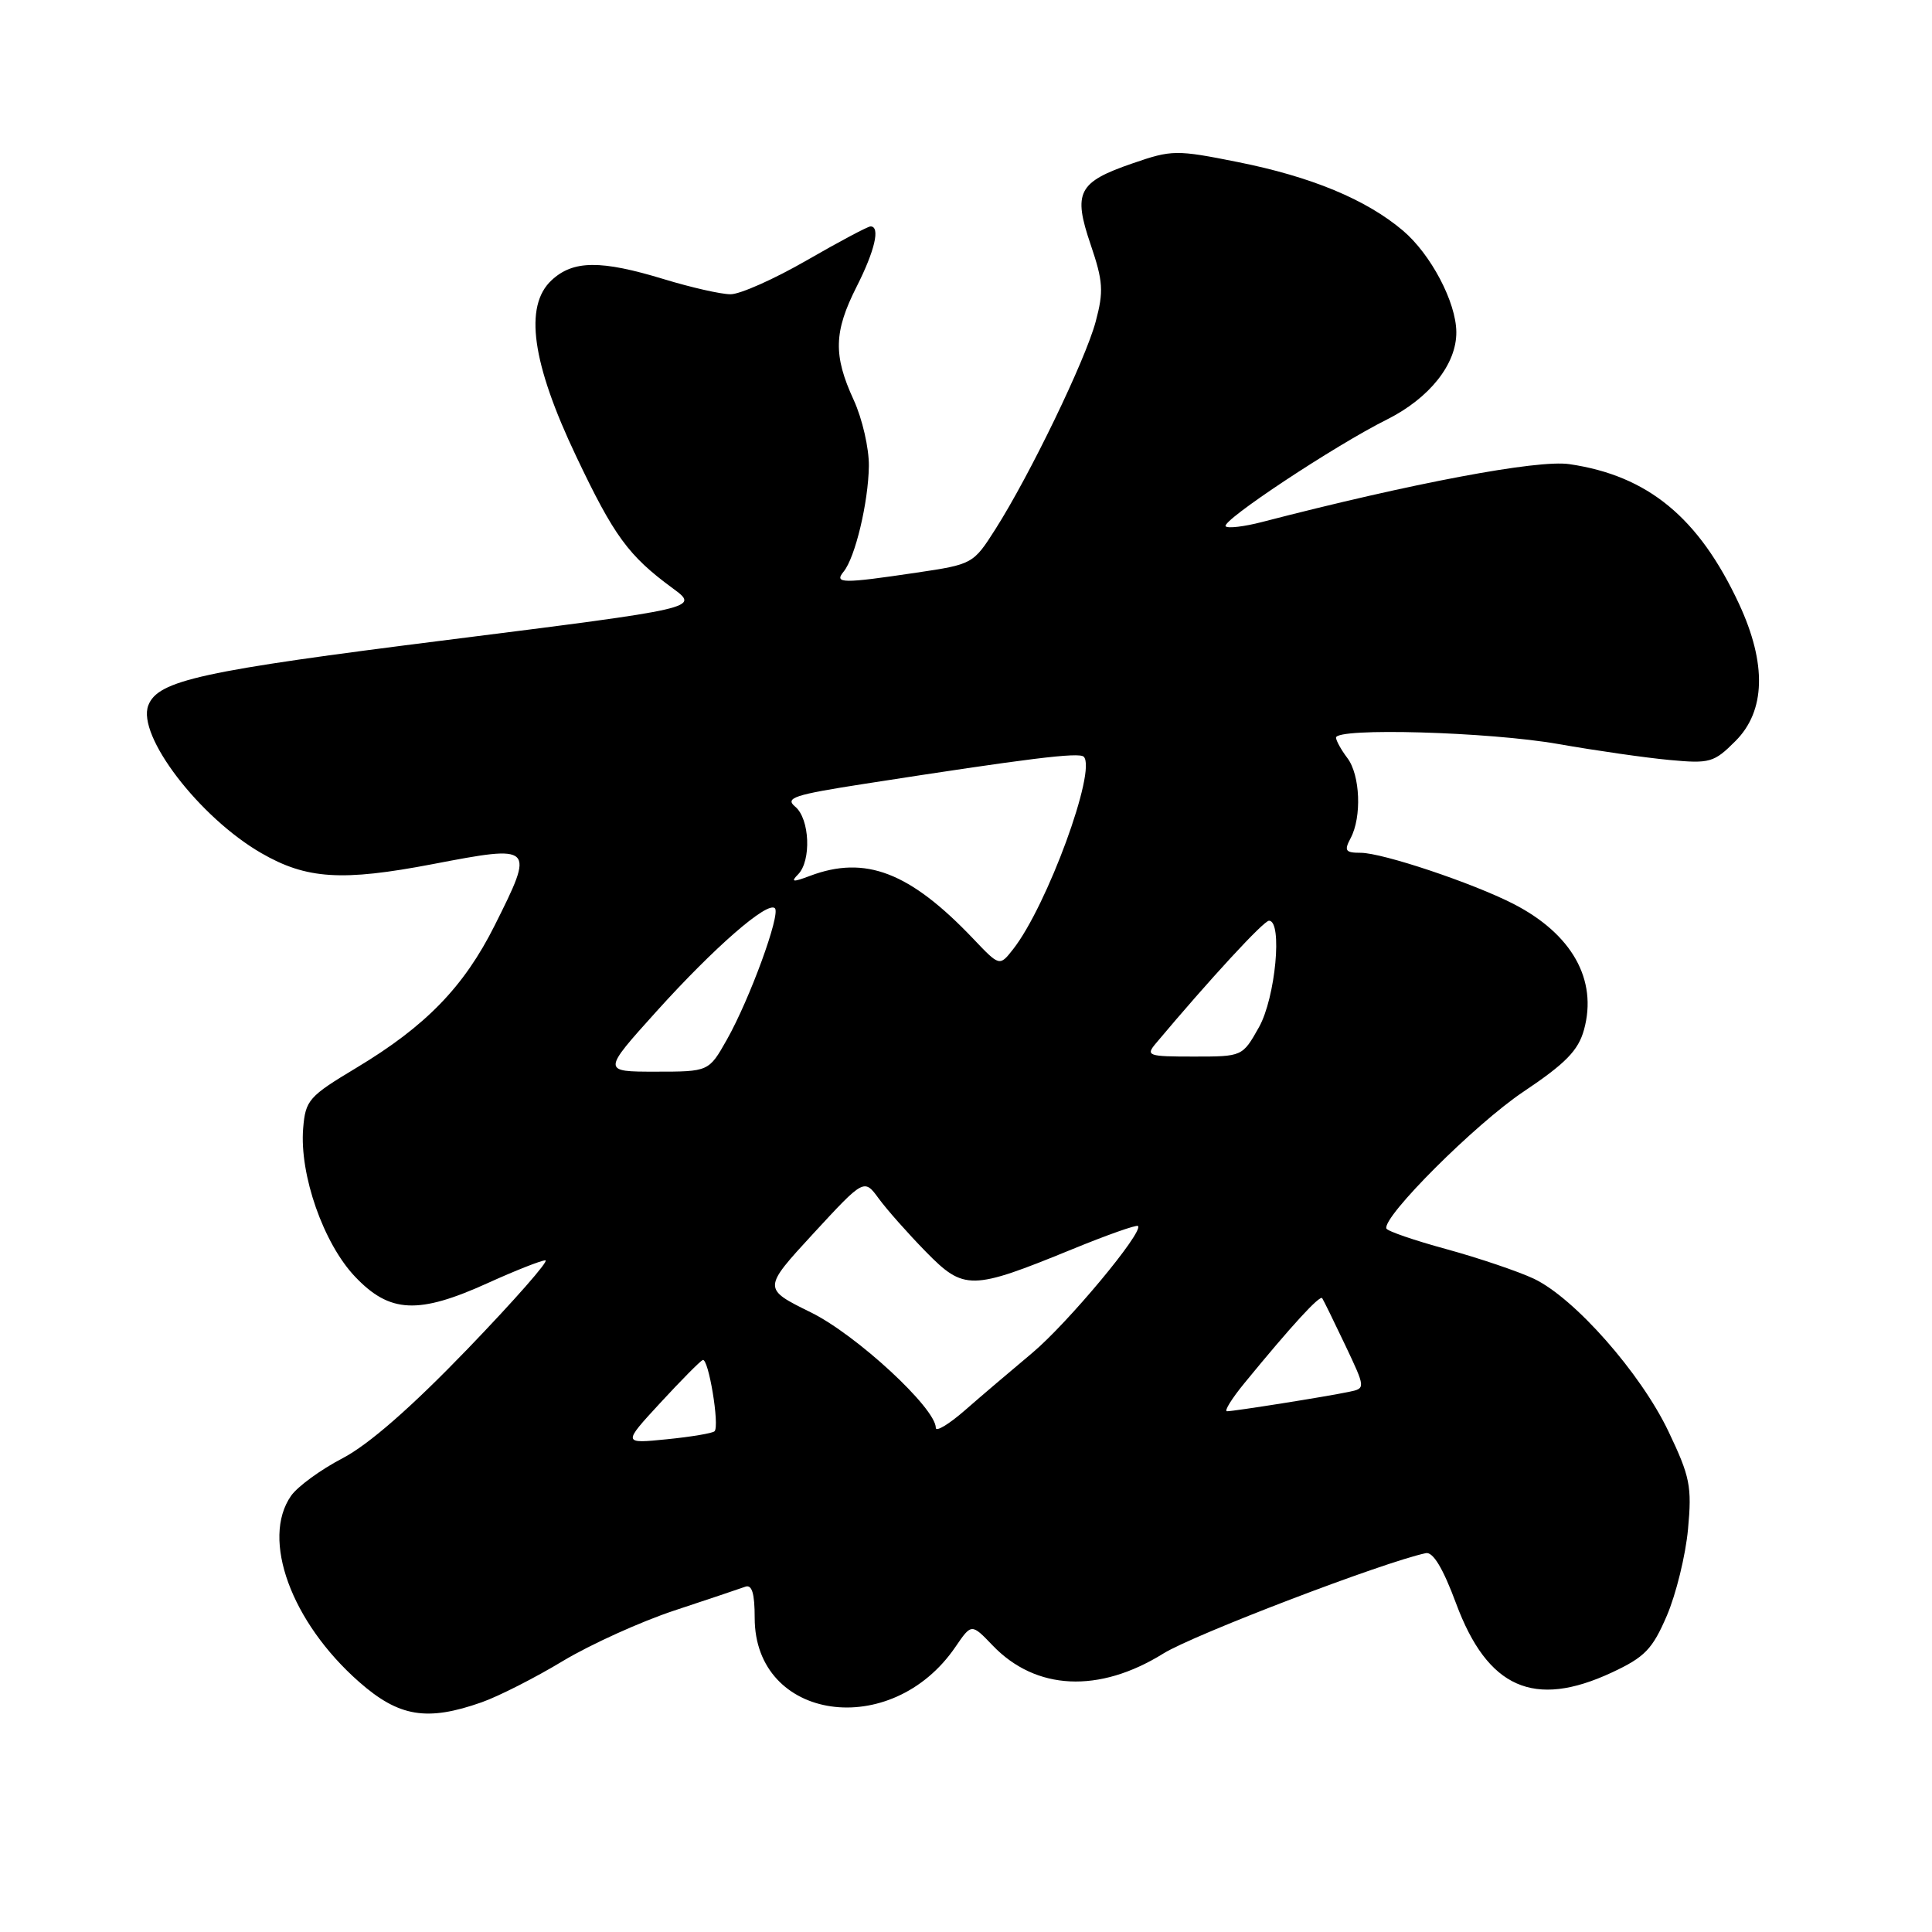 <?xml version="1.0" encoding="UTF-8" standalone="no"?>
<!DOCTYPE svg PUBLIC "-//W3C//DTD SVG 1.1//EN" "http://www.w3.org/Graphics/SVG/1.1/DTD/svg11.dtd" >
<svg xmlns="http://www.w3.org/2000/svg" xmlns:xlink="http://www.w3.org/1999/xlink" version="1.1" viewBox="0 0 256 256">
 <g >
 <path fill="currentColor"
d=" M 63.83 225.56 C 66.07 224.77 70.91 222.31 74.57 220.10 C 78.23 217.90 84.89 214.88 89.36 213.40 C 93.84 211.92 98.06 210.50 98.75 210.25 C 99.64 209.92 100.00 211.13 100.00 214.38 C 100.00 228.07 118.12 230.68 126.61 218.21 C 128.73 215.11 128.73 215.11 131.53 218.03 C 137.25 224.00 145.62 224.40 154.15 219.10 C 158.15 216.61 183.28 207.00 188.93 205.80 C 189.88 205.60 191.21 207.80 192.94 212.47 C 197.11 223.69 203.26 226.42 213.57 221.62 C 217.94 219.58 218.95 218.54 220.86 214.10 C 222.08 211.26 223.35 206.10 223.67 202.63 C 224.20 196.95 223.94 195.67 221.08 189.67 C 217.39 181.93 208.63 172.00 203.25 169.44 C 201.19 168.47 195.99 166.71 191.70 165.53 C 187.40 164.36 183.80 163.12 183.70 162.78 C 183.20 161.20 195.48 148.94 201.83 144.68 C 207.46 140.91 209.13 139.20 209.89 136.44 C 211.71 129.83 208.30 123.75 200.52 119.76 C 195.10 116.99 183.18 113.00 180.29 113.00 C 178.27 113.00 178.08 112.72 178.96 111.07 C 180.46 108.27 180.24 102.69 178.53 100.44 C 177.72 99.37 177.05 98.16 177.03 97.75 C 176.97 96.39 197.31 96.97 206.50 98.59 C 211.45 99.46 218.07 100.41 221.21 100.70 C 226.56 101.20 227.11 101.05 229.96 98.19 C 233.95 94.21 234.11 87.94 230.44 80.04 C 225.11 68.58 218.36 63.02 207.94 61.50 C 203.74 60.88 187.08 64.02 167.22 69.17 C 164.87 69.78 162.70 70.04 162.41 69.74 C 161.73 69.06 176.82 59.06 183.79 55.58 C 189.43 52.75 193.01 48.24 192.97 44.00 C 192.95 40.05 189.59 33.68 185.89 30.55 C 181.02 26.43 173.74 23.41 164.00 21.47 C 155.86 19.84 155.27 19.85 150.09 21.64 C 142.84 24.13 142.15 25.46 144.52 32.42 C 146.17 37.28 146.26 38.60 145.18 42.63 C 143.81 47.74 136.47 62.93 131.89 70.13 C 128.97 74.72 128.87 74.78 121.43 75.88 C 111.61 77.34 110.49 77.33 111.78 75.75 C 113.32 73.88 115.06 66.57 115.13 61.76 C 115.16 59.42 114.26 55.48 113.12 53.00 C 110.40 47.09 110.48 43.97 113.50 38.00 C 115.93 33.20 116.67 30.00 115.35 30.00 C 114.99 30.00 111.19 32.02 106.89 34.50 C 102.60 36.97 98.06 39.00 96.80 38.99 C 95.53 38.99 91.58 38.09 88.00 37.00 C 79.61 34.44 75.94 34.47 73.08 37.14 C 69.41 40.56 70.47 48.11 76.36 60.49 C 81.36 71.02 83.26 73.63 89.11 77.93 C 92.72 80.58 92.72 80.58 59.32 84.79 C 26.63 88.90 20.92 90.15 19.65 93.47 C 18.12 97.46 26.41 108.30 34.62 113.04 C 40.61 116.50 45.31 116.80 57.34 114.50 C 70.80 111.92 70.87 111.99 65.55 122.62 C 61.47 130.76 56.43 135.96 47.24 141.48 C 40.91 145.28 40.48 145.76 40.17 149.51 C 39.67 155.65 42.86 164.77 47.06 169.18 C 51.65 174.01 55.43 174.19 64.66 170.00 C 68.30 168.35 71.72 167.00 72.27 167.00 C 72.82 167.00 68.17 172.29 61.95 178.75 C 54.49 186.49 48.84 191.43 45.38 193.23 C 42.50 194.73 39.43 196.97 38.57 198.20 C 34.56 203.93 38.59 214.95 47.58 222.86 C 52.86 227.51 56.57 228.12 63.83 225.56 Z  M 87.48 185.90 C 90.22 182.93 92.75 180.37 93.11 180.21 C 93.87 179.86 95.38 188.96 94.68 189.65 C 94.42 189.91 91.58 190.39 88.36 190.71 C 82.50 191.30 82.50 191.30 87.48 185.90 Z  M 124.00 189.20 C 124.00 186.59 113.49 176.88 107.45 173.90 C 101.05 170.75 101.05 170.75 107.77 163.45 C 114.50 156.16 114.50 156.16 116.45 158.83 C 117.53 160.30 120.33 163.46 122.68 165.86 C 127.74 171.02 128.70 171.00 142.05 165.54 C 146.66 163.65 150.59 162.26 150.79 162.45 C 151.56 163.23 141.49 175.32 136.78 179.27 C 134.00 181.60 129.98 185.01 127.86 186.87 C 125.74 188.72 124.00 189.77 124.00 189.20 Z  M 164.91 183.25 C 171.16 175.62 174.89 171.56 175.20 172.02 C 175.38 172.29 176.75 175.08 178.25 178.24 C 180.96 183.97 180.96 183.97 178.73 184.43 C 175.68 185.07 163.51 187.00 162.58 187.00 C 162.17 187.00 163.22 185.31 164.91 183.25 Z  M 87.00 134.00 C 94.65 125.52 101.71 119.37 102.68 120.35 C 103.46 121.13 99.34 132.40 96.32 137.75 C 93.92 142.00 93.92 142.00 86.85 142.00 C 79.79 142.00 79.79 142.00 87.00 134.00 Z  M 153.16 138.25 C 160.30 129.75 167.44 122.00 168.15 122.00 C 169.97 122.00 169.01 132.21 166.82 136.11 C 164.63 140.00 164.63 140.00 158.16 140.00 C 152.11 140.00 151.78 139.89 153.16 138.25 Z  M 128.97 124.40 C 120.56 115.56 114.66 113.29 107.32 116.06 C 105.05 116.92 104.74 116.88 105.75 115.86 C 107.53 114.06 107.30 108.49 105.37 106.89 C 103.96 105.72 105.21 105.31 114.62 103.85 C 136.24 100.49 142.99 99.65 143.60 100.27 C 145.35 102.02 138.74 120.05 134.24 125.78 C 132.45 128.06 132.45 128.06 128.97 124.40 Z "/>
</g>
</svg>